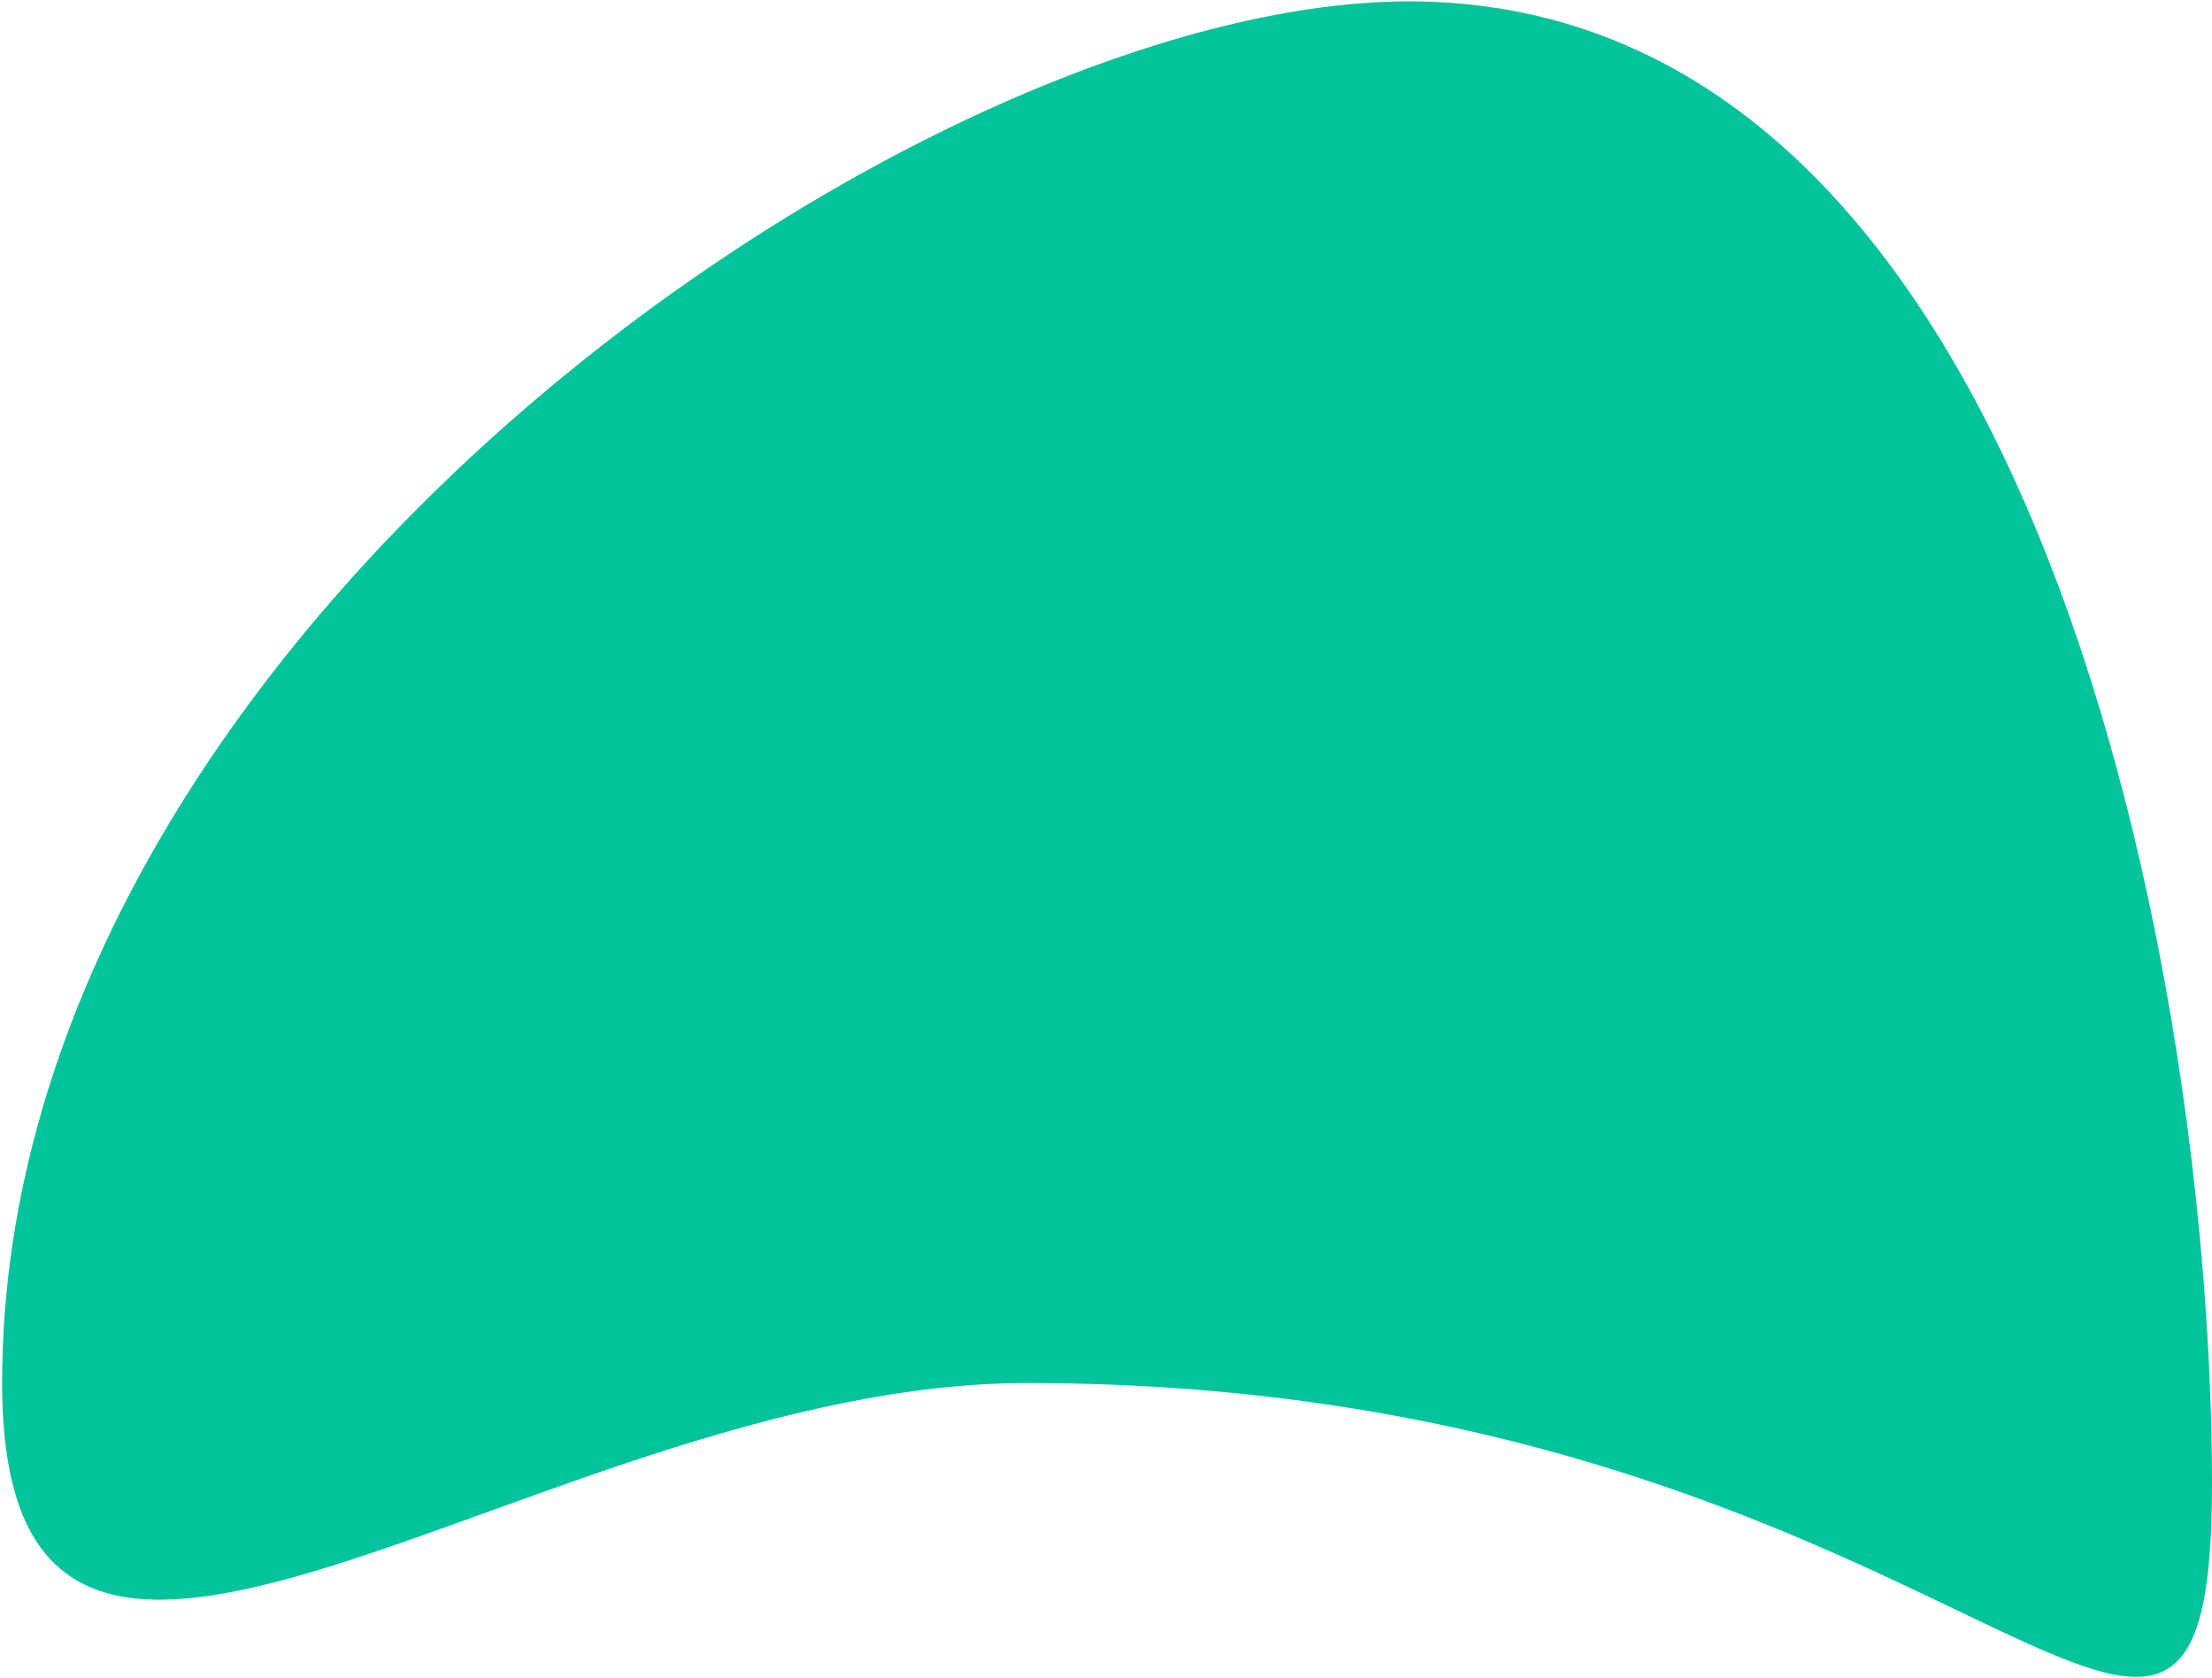 <svg width="940" height="713" viewBox="0 0 940 713" fill="none" xmlns="http://www.w3.org/2000/svg">
<path d="M940 630.271C940 837.378 832.492 587.571 436.59 587.571C229.483 587.571 0.902 794.677 0.902 587.571C0.902 268.499 391.598 0.582 598.705 0.582C868.328 0.582 940 423.164 940 630.271Z" fill="#02C39A"/>
</svg>
